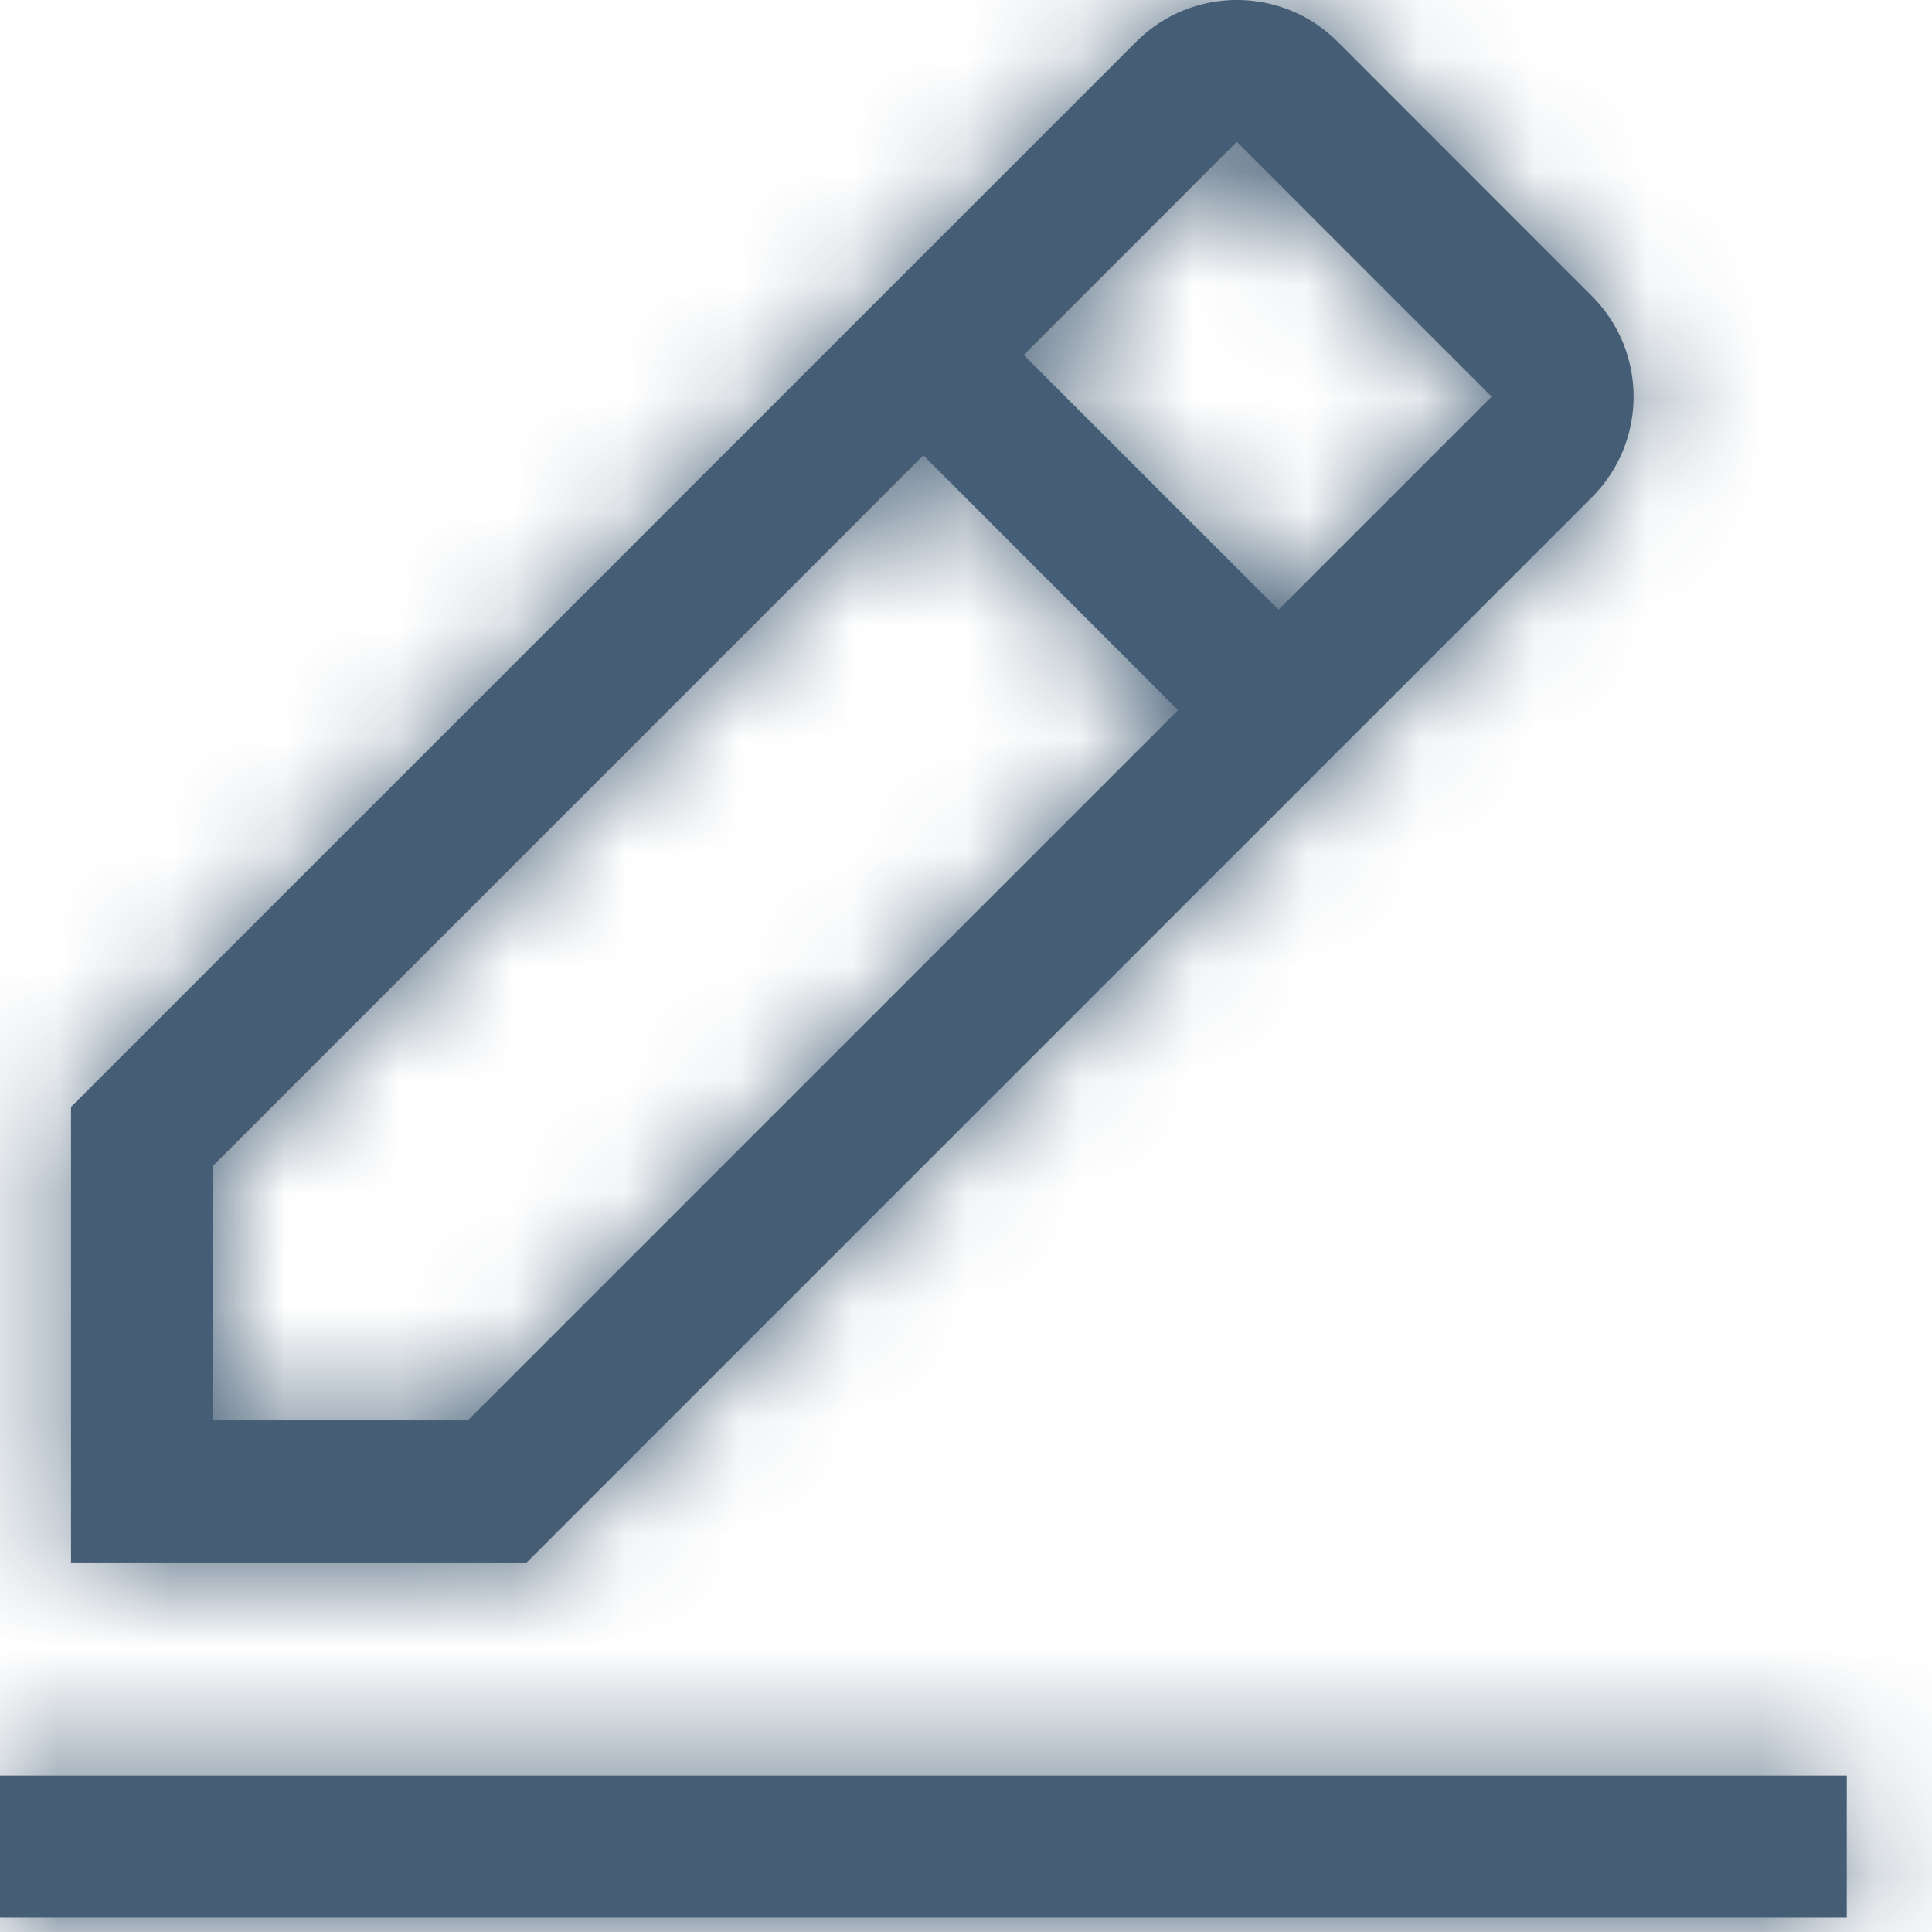 <?xml version="1.0" encoding="UTF-8"?>
<svg width="17px" height="17px" viewBox="0 0 17 17" version="1.1" xmlns="http://www.w3.org/2000/svg" xmlns:xlink="http://www.w3.org/1999/xlink">
    <!-- Generator: sketchtool 55.2 (78181) - https://sketchapp.com -->
    <title>C36E7C05-B2EB-4E75-9D2B-591FE47BA11C@1x</title>
    <desc>Created with sketchtool.</desc>
    <defs>
        <path d="M3,18.624 L19.25,18.624 L19.25,19.874 L3,19.874 L3,18.624 Z M17.009,7.374 C17.496,6.886 17.496,6.095 17.009,5.607 L14.768,3.365 C14.279,2.878 13.489,2.878 13,3.365 L3.625,12.74 L3.625,16.749 L7.634,16.749 L17.009,7.374 Z M13.883,4.248 L16.125,6.49 L14.25,8.365 L12.008,6.124 L13.883,4.248 Z M4.875,15.499 L4.875,13.258 L11.125,7.007 L13.366,9.249 L7.116,15.499 L4.875,15.499 Z" id="path-1"></path>
    </defs>
    <g id="VISUAL-MOCKUPS" stroke="none" stroke-width="1" fill="none" fill-rule="evenodd">
        <g id="50.40---All-Alerts" transform="translate(-1329, -464)">
            <g id="Group" transform="translate(158, 230)">
                <g id="table-/-row-8-copy" transform="translate(0, 212)">
                    <g id="Group-6" transform="translate(1124, 19)">
                        <g id="icon/edit" transform="translate(44, 0)">
                            <mask id="mask-2" fill="white">
                                <use xlink:href="#path-1"></use>
                            </mask>
                            <use id="icon-color" fill="#455E75" xlink:href="#path-1"></use>
                            <g id="color" mask="url(#mask-2)" fill="#455E75">
                                <rect id="Rectangle" x="0" y="0" width="22" height="22"></rect>
                            </g>
                        </g>
                    </g>
                </g>
            </g>
        </g>
    </g>
</svg>